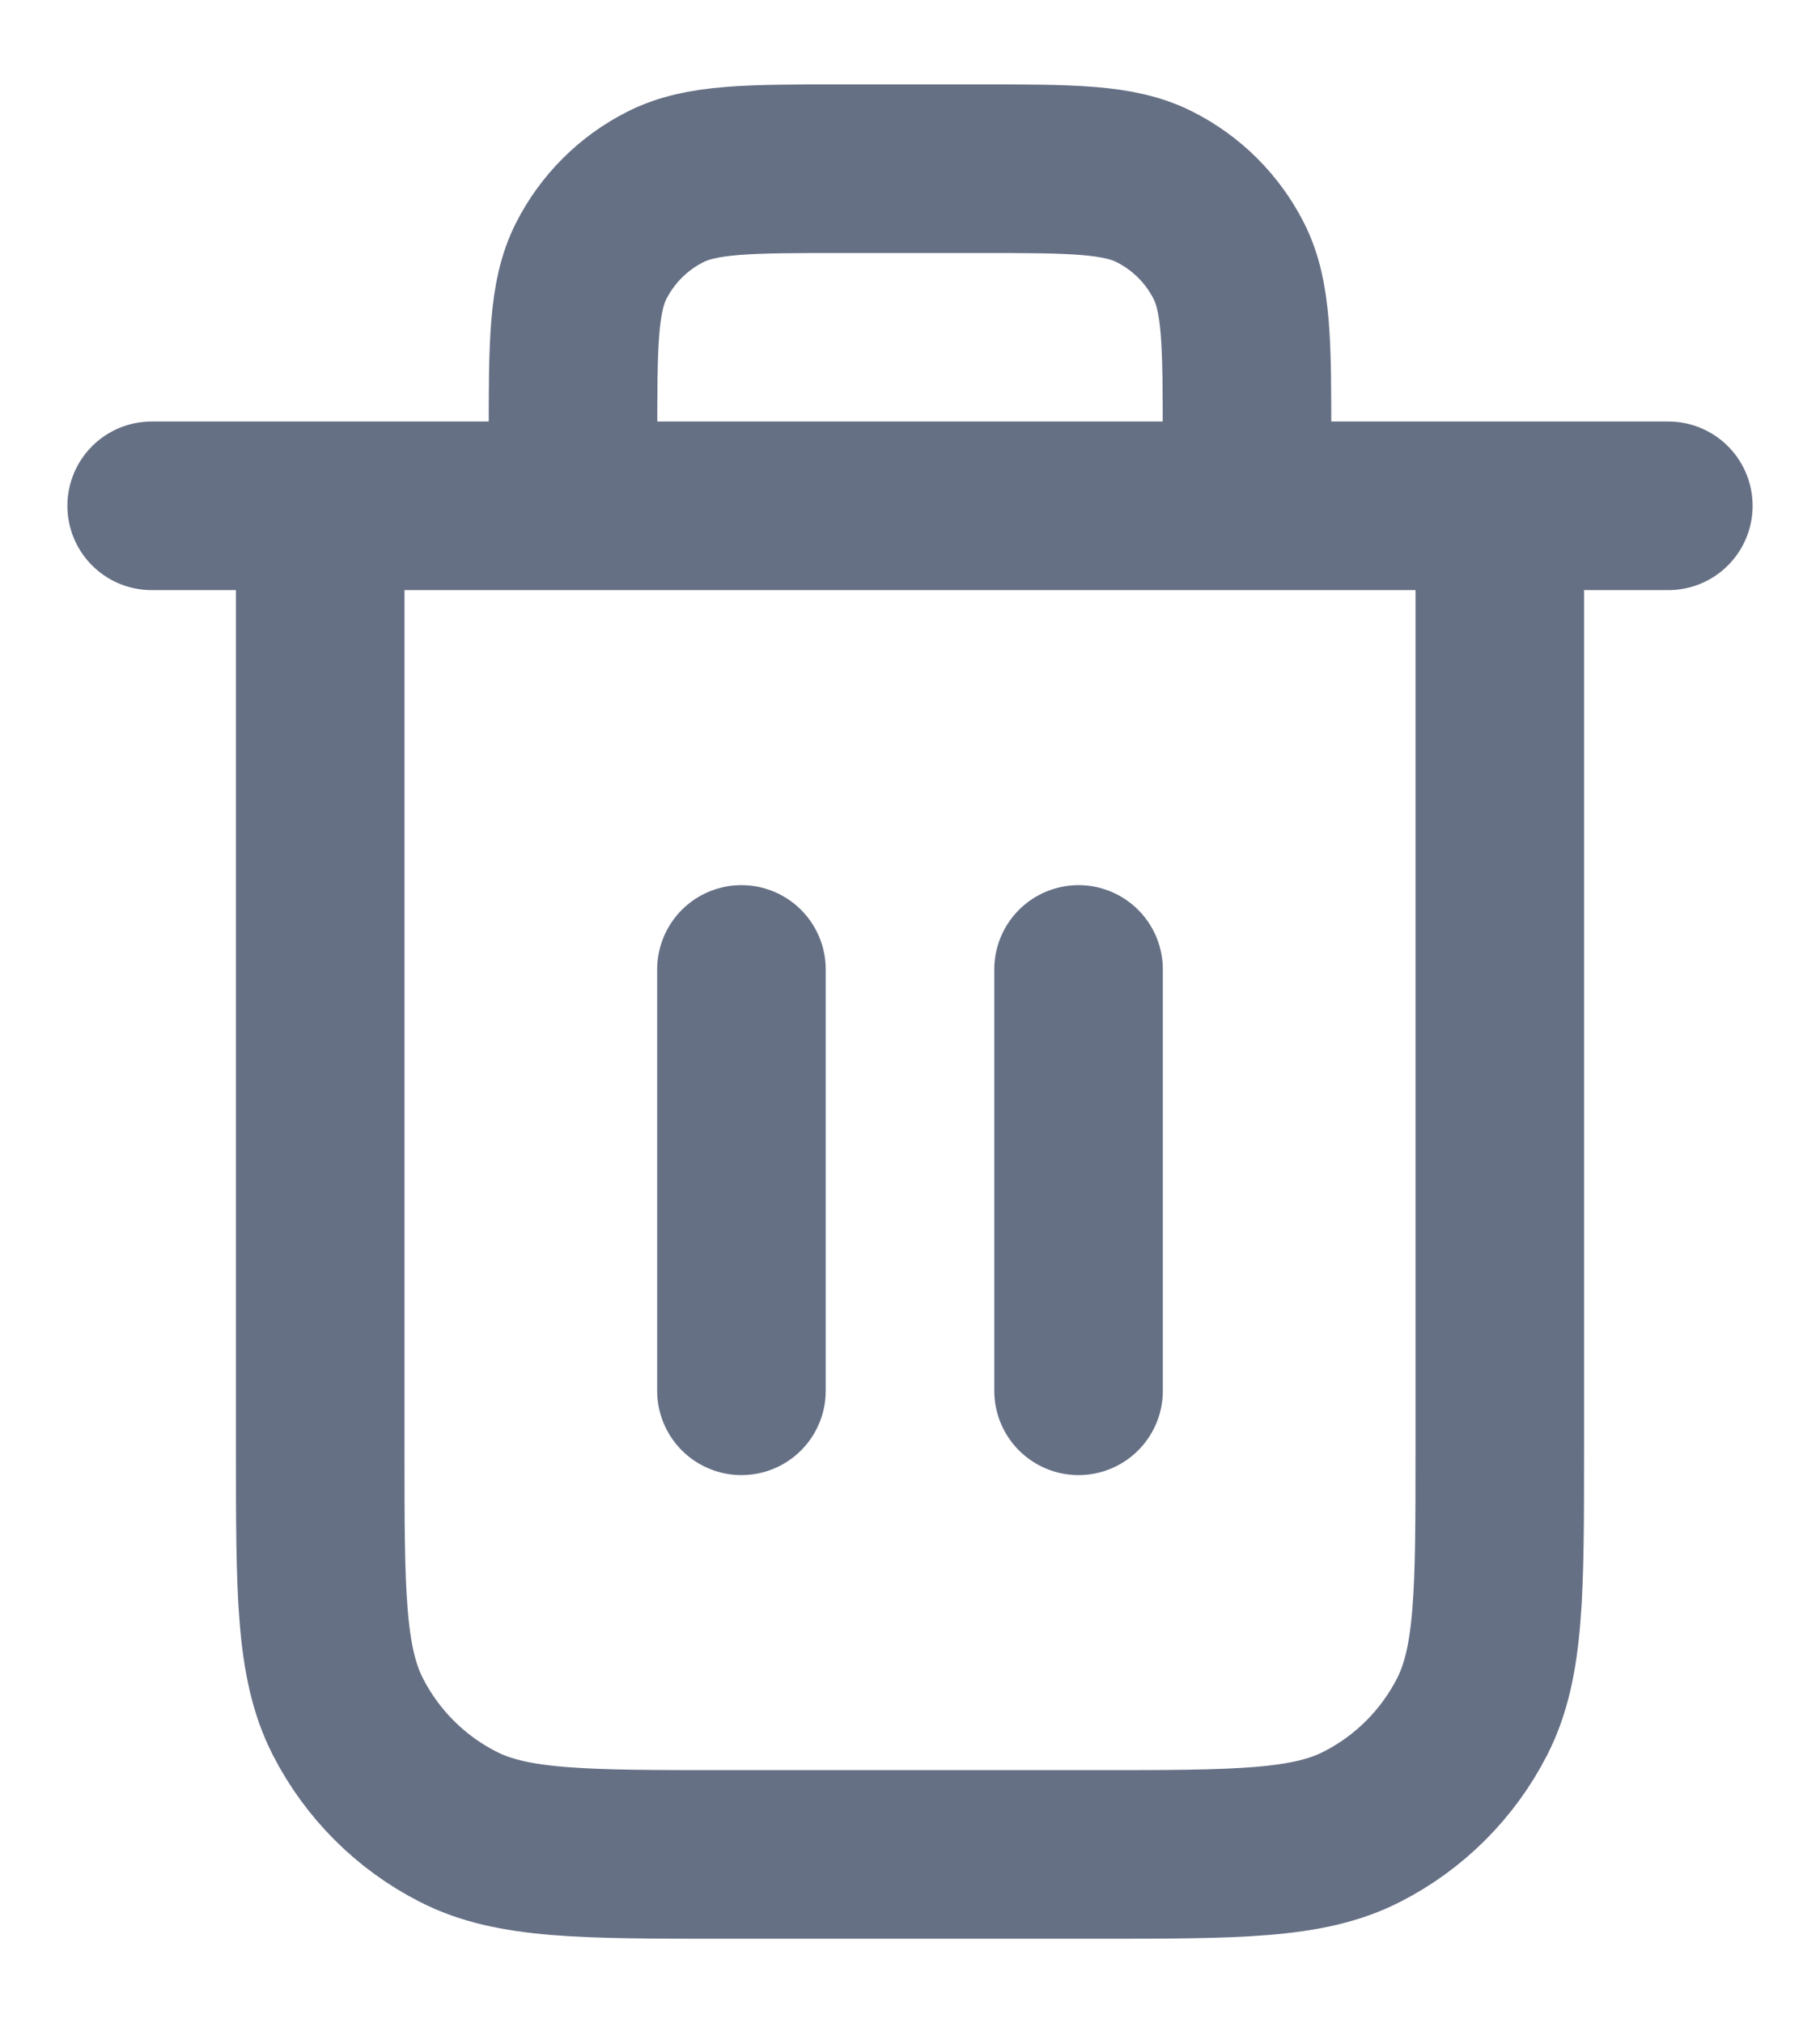 <svg width="18" height="20" viewBox="0 0 18 20" fill="none" xmlns="http://www.w3.org/2000/svg">
<path d="M12.333 5.001V4.335C12.333 3.401 12.333 2.934 12.152 2.578C11.992 2.264 11.737 2.009 11.423 1.85C11.067 1.668 10.6 1.668 9.667 1.668H8.333C7.4 1.668 6.933 1.668 6.577 1.85C6.263 2.009 6.008 2.264 5.848 2.578C5.667 2.934 5.667 3.401 5.667 4.335V5.001M7.333 9.585V13.751M10.667 9.585V13.751M1.5 5.001H16.5M14.833 5.001V14.335C14.833 15.735 14.833 16.435 14.561 16.97C14.321 17.44 13.939 17.823 13.468 18.062C12.934 18.335 12.233 18.335 10.833 18.335H7.167C5.767 18.335 5.066 18.335 4.532 18.062C4.061 17.823 3.679 17.44 3.439 16.97C3.167 16.435 3.167 15.735 3.167 14.335V5.001" stroke="#667085" stroke-width="1.667" stroke-linecap="round" stroke-linejoin="round"/>
</svg>
